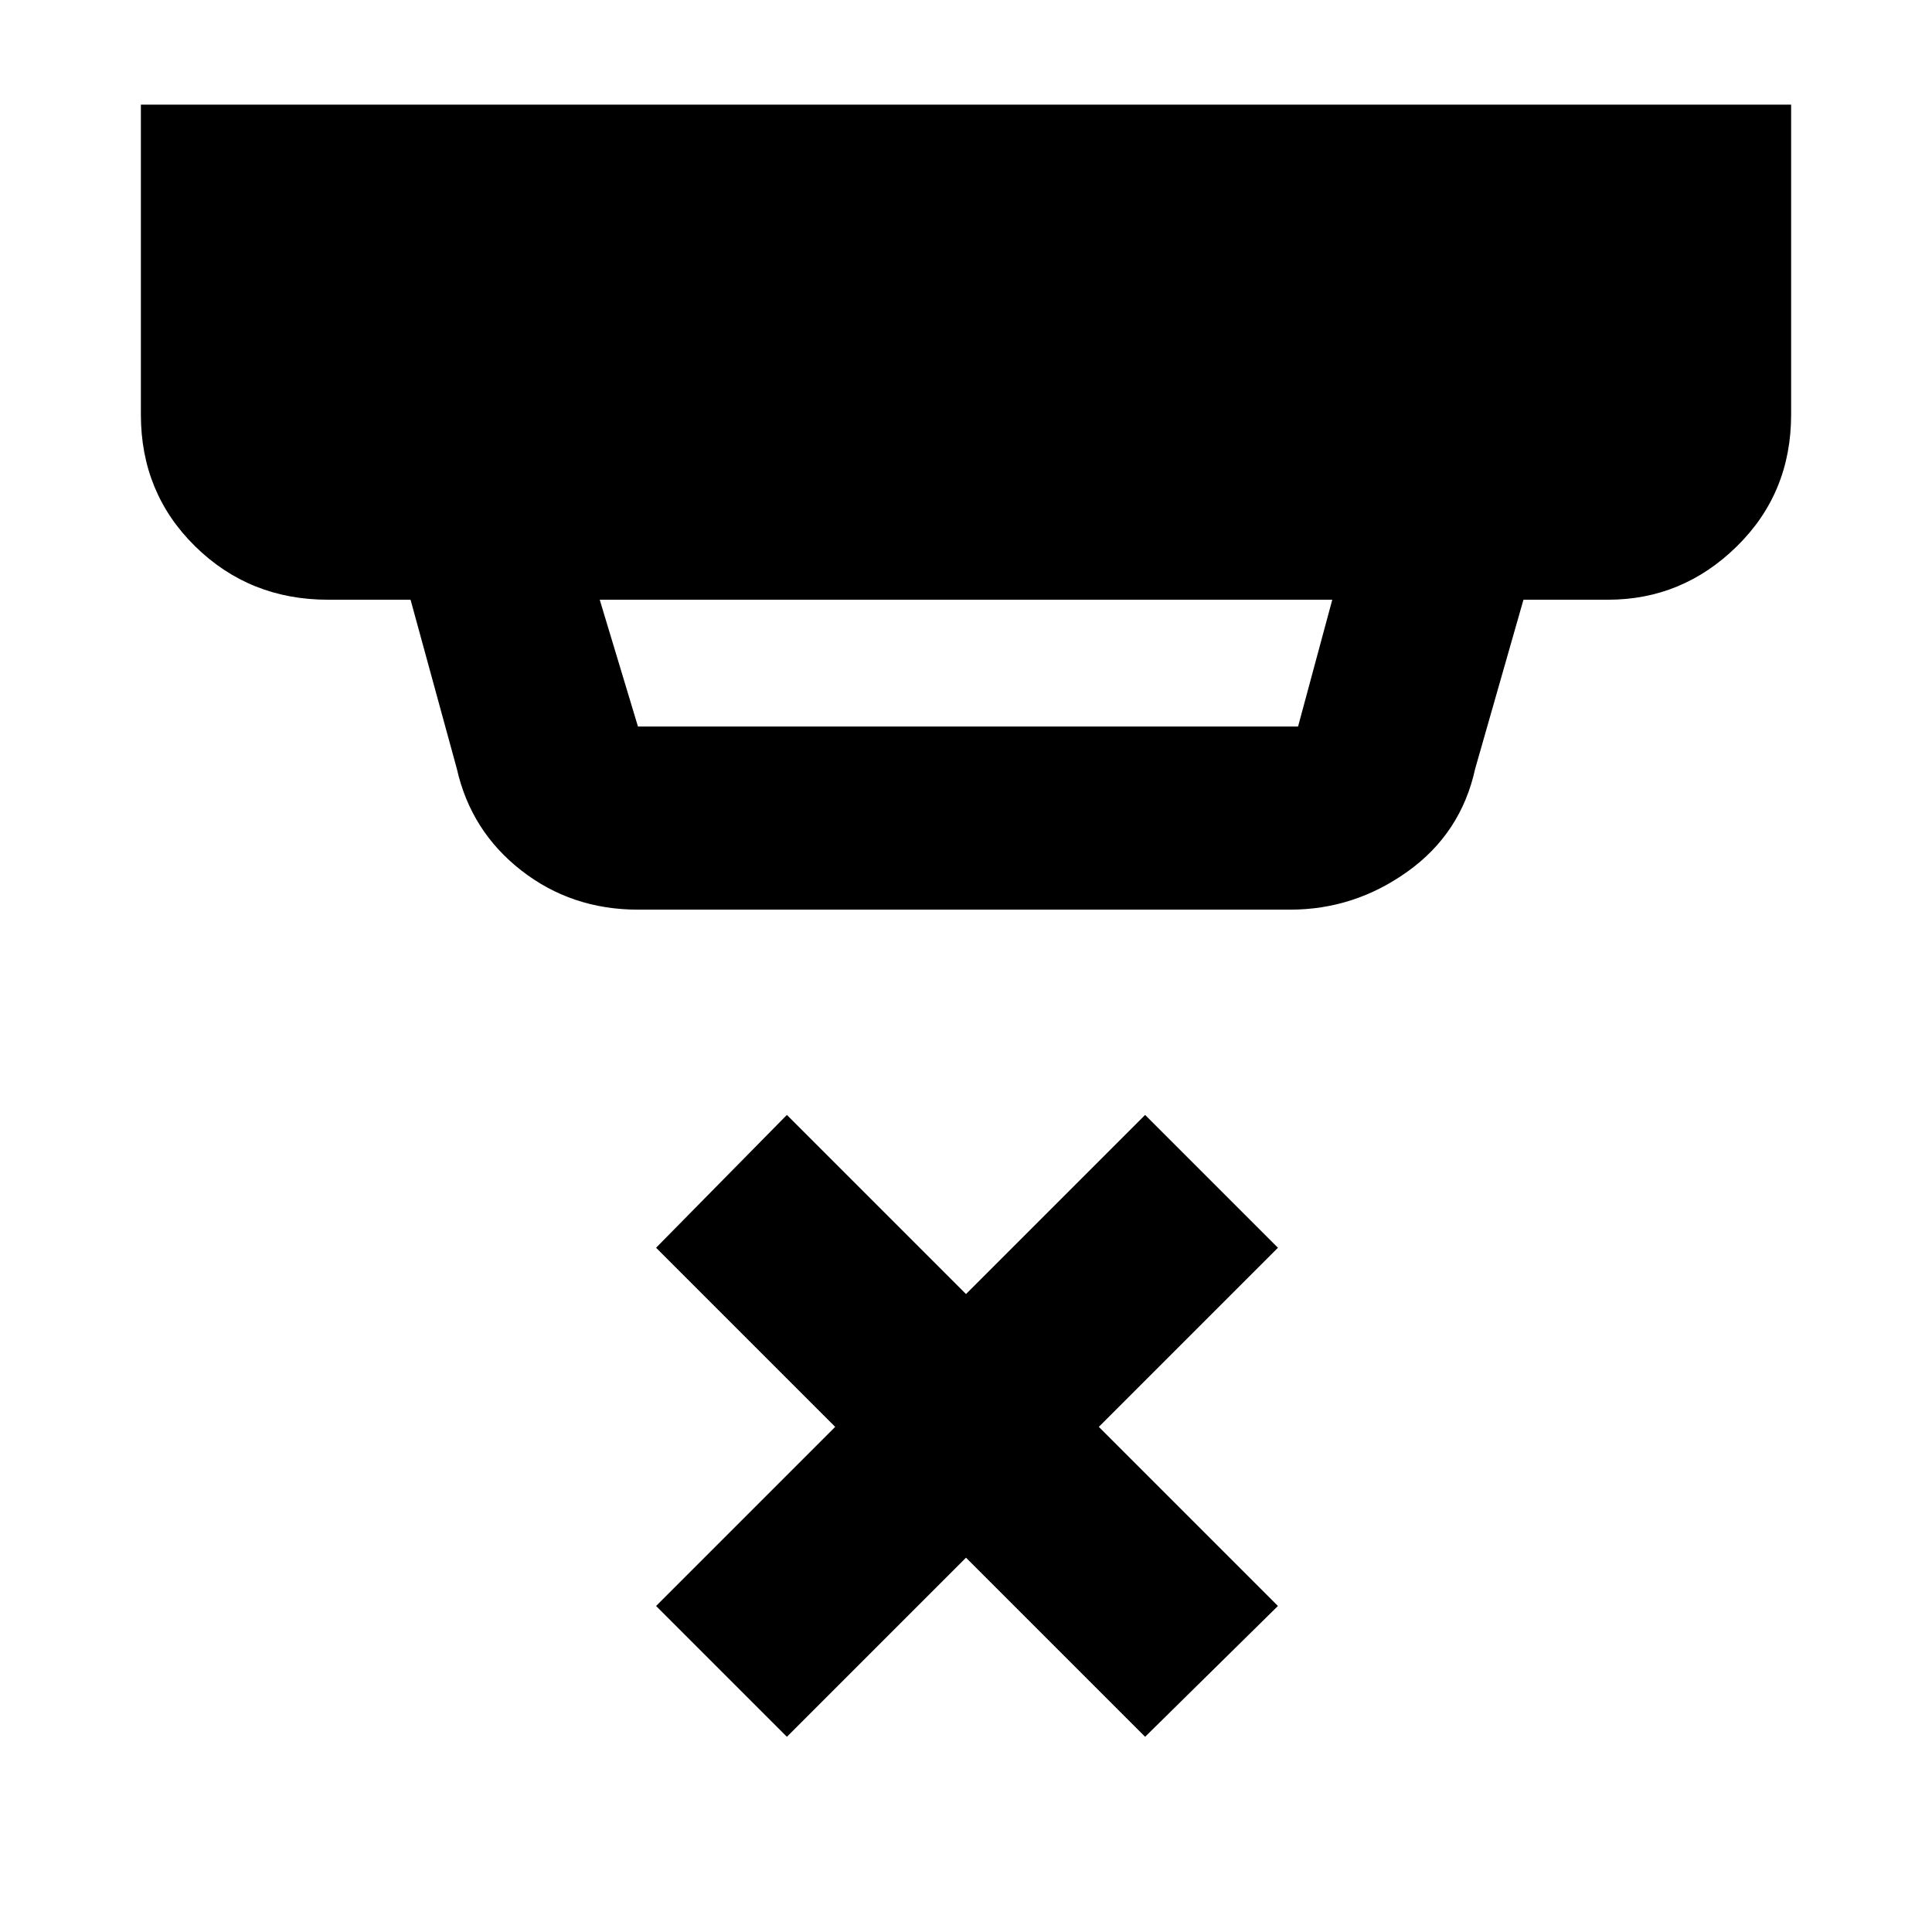 <svg xmlns="http://www.w3.org/2000/svg" height="48" width="48"><path d="M19.55 43.15 16.3 39.9l4.45-4.45L16.3 31l3.25-3.3L24 32.15l4.45-4.45 3.3 3.3-4.45 4.45 4.45 4.45-3.3 3.25L24 38.7Zm-3.7-25.1h16.4l.85-3.15H14.9l.95 3.15Zm0 4.55q-1.65 0-2.9-.975t-1.6-2.525l-1.15-4.2H8.15q-1.95 0-3.3-1.325Q3.5 12.25 3.5 10.3V2.6h41v7.7q0 1.95-1.35 3.275t-3.2 1.325h-2.1l-1.2 4.2q-.35 1.6-1.675 2.55-1.325.95-2.925.95Z"/></svg>